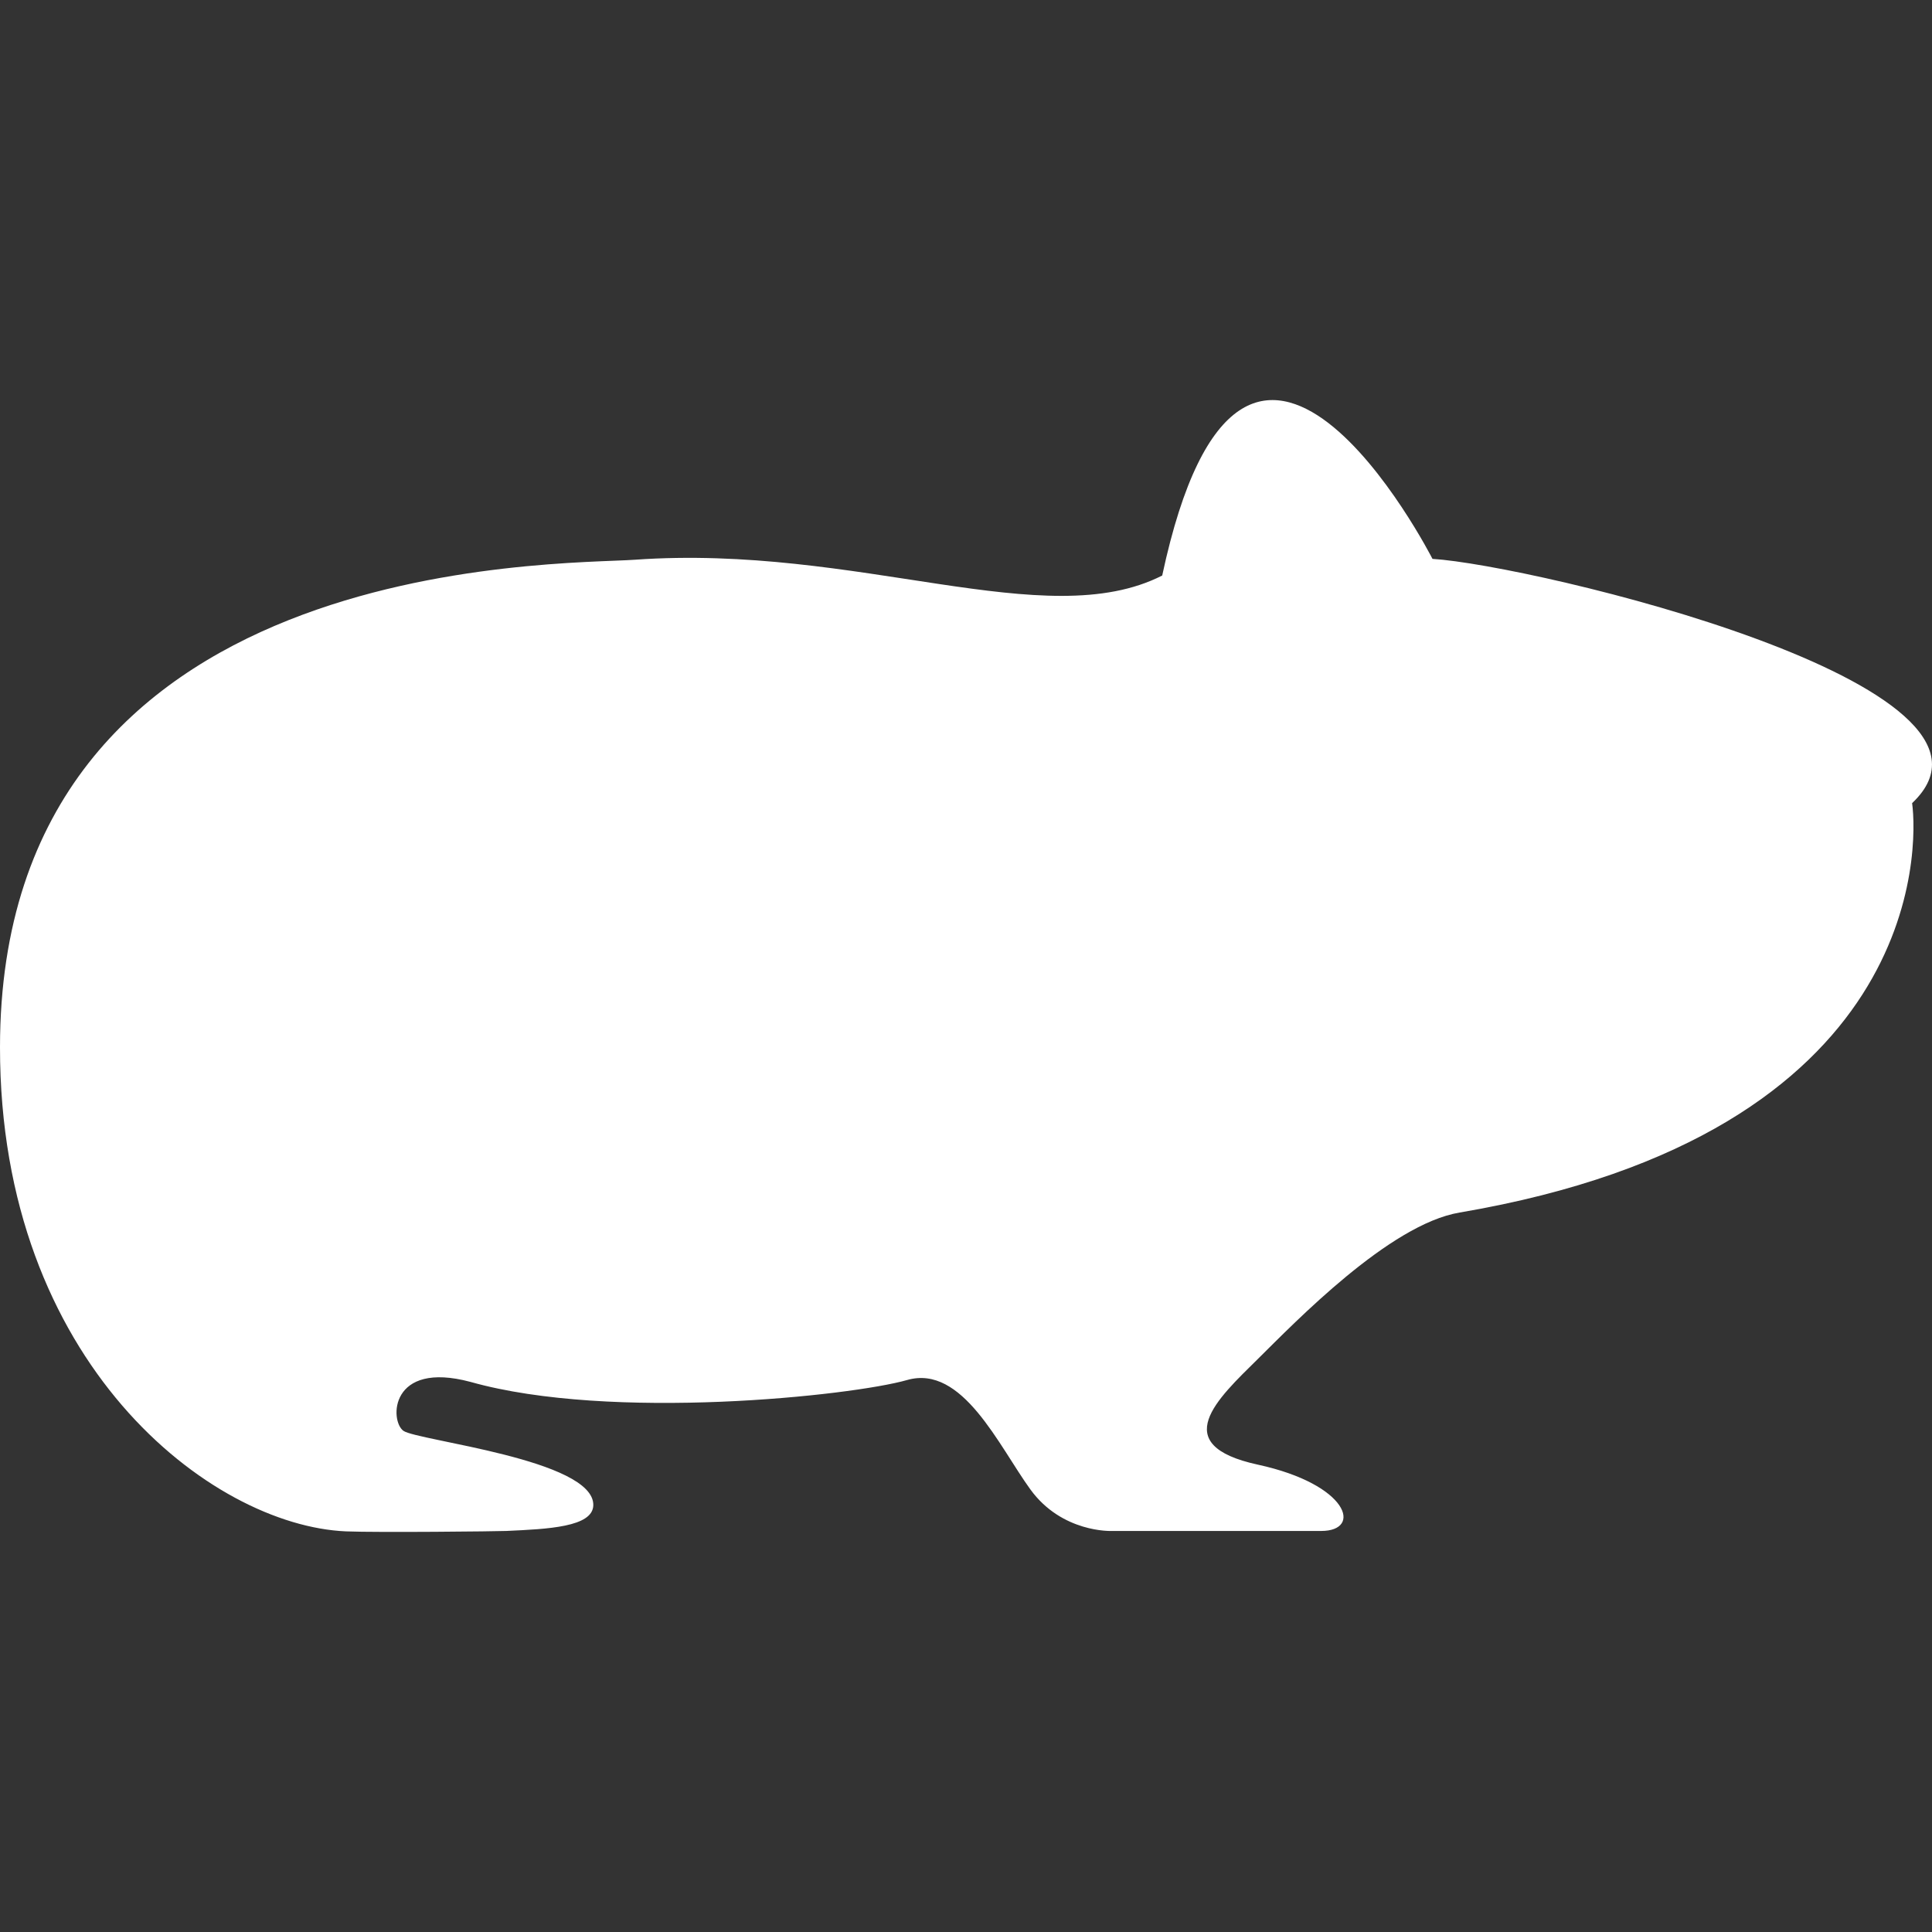 <?xml version="1.0"?>
<svg xmlns="http://www.w3.org/2000/svg" xmlns:xlink="http://www.w3.org/1999/xlink" xmlns:svgjs="http://svgjs.com/svgjs" version="1.1" width="512" height="512" x="0" y="0" viewBox="0 0 216.239 216.239" style="enable-background:new 0 0 512 512" xml:space="preserve" class=""><rect x="0" y="0" width="216.239" height="216.239" fill="#333333" stroke="none"/><g>
<path xmlns="http://www.w3.org/2000/svg" d="M160.331,62.553c0,0-21.033-41.208-30.251,1.863c-13.062,6.647-34.009-3.543-59.024-1.767  C62.438,63.263,0.021,61.861,0,117.211c-0.021,35.369,23.601,53.538,38.732,54.188c3.493,0.142,17.06,0,17.935-0.047  c4.646-0.214,9.679-0.433,9.738-2.874c0.12-5.127-19.702-7.227-21.256-8.336c-1.544-1.11-1.544-7.903,7.528-5.468  c15.716,4.43,42.653,1.555,48.85-0.215c6.197-1.779,10.261,7.375,13.801,12.249c3.542,4.872,9.075,4.645,9.075,4.645  s18.819,0,23.472,0c4.645,0,3.098-5.21-7.086-7.421c-10.184-2.214-4.524-7.364,0-11.833c4.166-4.115,14.73-15.072,22.576-16.385  c52.024-8.853,51.314-40.956,50.648-45.823C228.063,76.645,171.398,63.226,160.331,62.553z" fill="#ffffff" data-original="#000000" style=""/>
<g xmlns="http://www.w3.org/2000/svg">
</g>
<g xmlns="http://www.w3.org/2000/svg">
</g>
<g xmlns="http://www.w3.org/2000/svg">
</g>
<g xmlns="http://www.w3.org/2000/svg">
</g>
<g xmlns="http://www.w3.org/2000/svg">
</g>
<g xmlns="http://www.w3.org/2000/svg">
</g>
<g xmlns="http://www.w3.org/2000/svg">
</g>
<g xmlns="http://www.w3.org/2000/svg">
</g>
<g xmlns="http://www.w3.org/2000/svg">
</g>
<g xmlns="http://www.w3.org/2000/svg">
</g>
<g xmlns="http://www.w3.org/2000/svg">
</g>
<g xmlns="http://www.w3.org/2000/svg">
</g>
<g xmlns="http://www.w3.org/2000/svg">
</g>
<g xmlns="http://www.w3.org/2000/svg">
</g>
<g xmlns="http://www.w3.org/2000/svg">
</g>
</g></svg>
